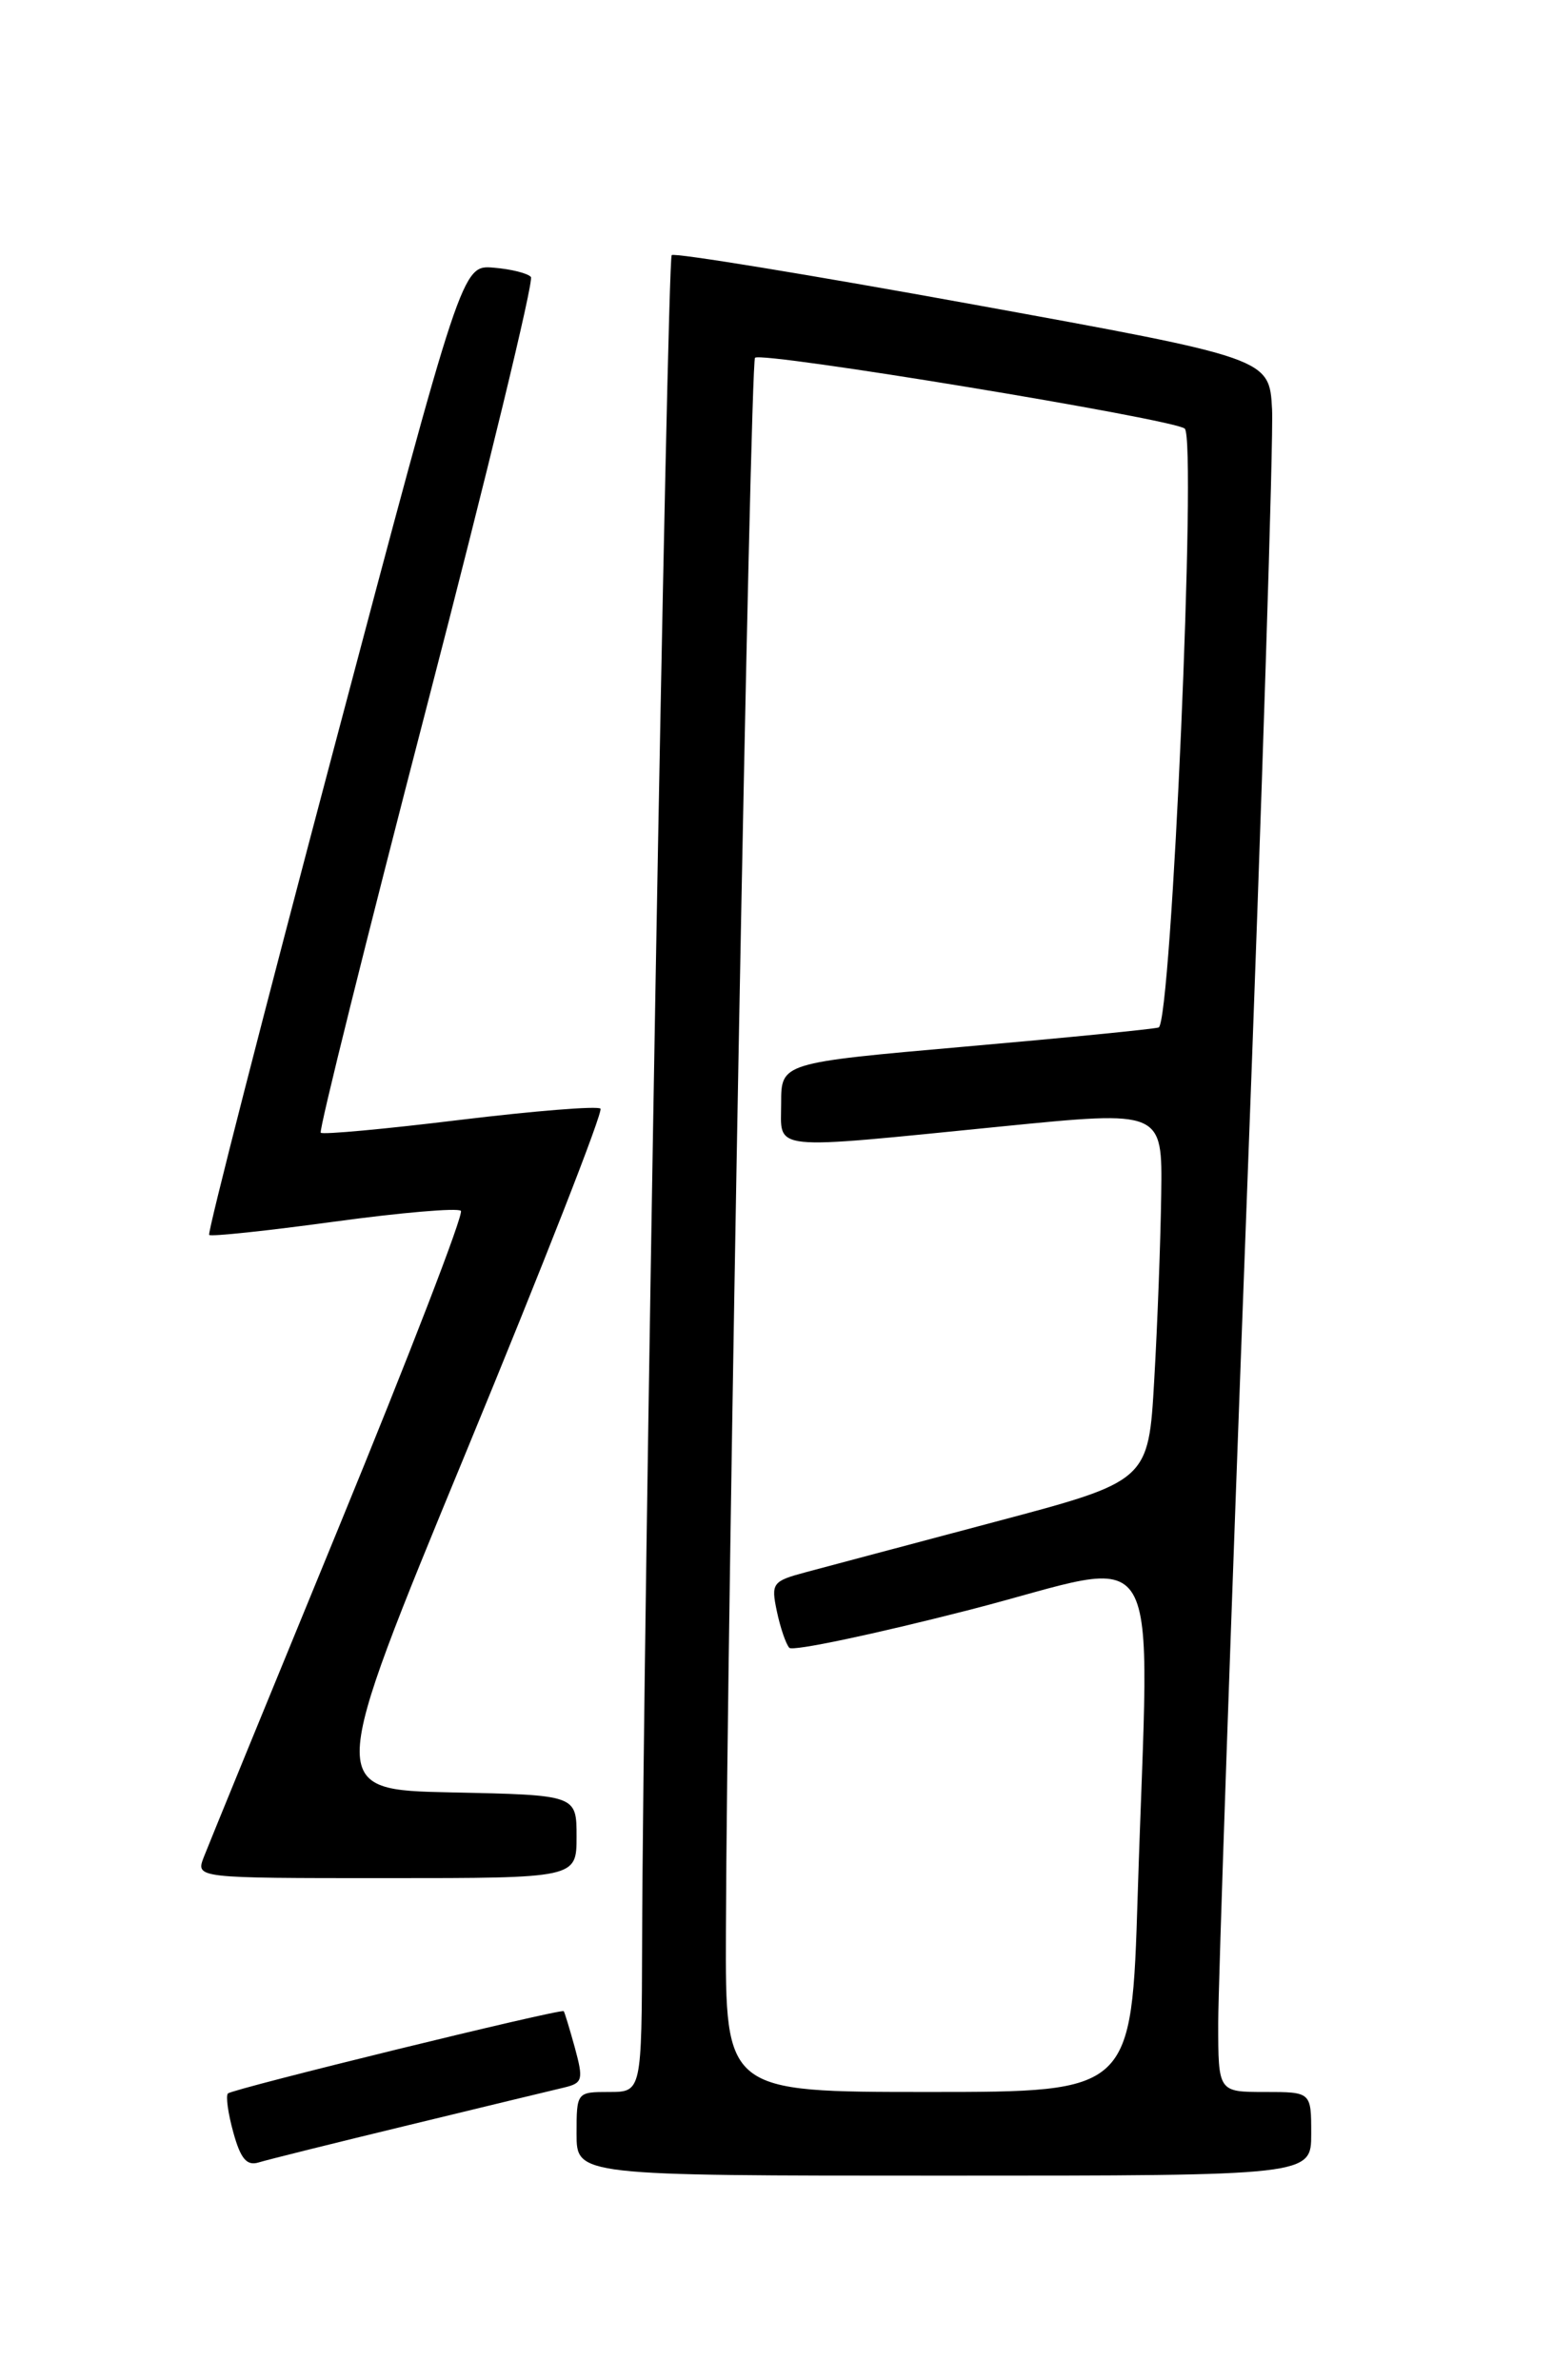 <?xml version="1.0" encoding="UTF-8" standalone="no"?>
<!DOCTYPE svg PUBLIC "-//W3C//DTD SVG 1.1//EN" "http://www.w3.org/Graphics/SVG/1.1/DTD/svg11.dtd" >
<svg xmlns="http://www.w3.org/2000/svg" xmlns:xlink="http://www.w3.org/1999/xlink" version="1.1" viewBox="0 0 167 256">
 <g >
 <path fill="currentColor"
d=" M 141.00 229.50 C 141.00 225.00 141.00 225.00 136.00 225.00 C 131.00 225.00 131.00 225.00 131.00 217.59 C 131.00 213.51 132.37 174.03 134.04 129.85 C 135.72 85.67 136.95 47.05 136.79 44.03 C 136.50 38.54 136.50 38.54 104.62 32.74 C 87.08 29.55 72.50 27.16 72.23 27.44 C 71.74 27.93 69.14 176.09 69.05 208.75 C 69.00 225.00 69.00 225.00 65.50 225.00 C 62.02 225.00 62.00 225.02 62.00 229.50 C 62.00 234.00 62.00 234.00 101.50 234.00 C 141.00 234.00 141.00 234.00 141.00 229.50 Z  M 44.00 228.55 C 51.98 226.61 59.48 224.80 60.67 224.52 C 62.66 224.04 62.75 223.69 61.82 220.25 C 61.25 218.19 60.71 216.41 60.62 216.31 C 60.34 216.00 25.01 224.66 24.51 225.16 C 24.26 225.41 24.52 227.30 25.09 229.35 C 25.87 232.18 26.53 232.97 27.81 232.58 C 28.74 232.29 36.02 230.48 44.00 228.55 Z  M 62.00 197.53 C 62.00 193.06 62.00 193.06 48.56 192.78 C 35.13 192.50 35.13 192.50 50.13 156.15 C 58.38 136.15 64.88 119.55 64.57 119.24 C 64.27 118.93 57.46 119.48 49.45 120.45 C 41.45 121.43 34.71 122.05 34.49 121.83 C 34.27 121.61 39.41 100.97 45.90 75.96 C 52.39 50.96 57.43 30.18 57.09 29.79 C 56.75 29.39 54.94 28.94 53.08 28.79 C 49.68 28.50 49.68 28.50 35.91 80.48 C 28.33 109.07 22.29 132.62 22.49 132.82 C 22.69 133.02 28.72 132.38 35.90 131.40 C 43.08 130.42 49.23 129.89 49.56 130.23 C 49.89 130.56 44.00 145.83 36.47 164.17 C 28.94 182.50 22.39 198.51 21.91 199.75 C 21.05 202.00 21.05 202.00 41.52 202.00 C 62.00 202.00 62.00 202.00 62.00 197.53 Z  M 78.06 207.75 C 78.17 173.89 80.67 39.00 81.19 38.48 C 81.90 37.77 126.25 45.08 127.40 46.10 C 128.71 47.26 125.97 110.10 124.59 110.51 C 123.99 110.69 114.61 111.62 103.75 112.57 C 84.00 114.31 84.00 114.31 84.00 118.65 C 84.00 123.86 82.33 123.68 107.75 121.15 C 125.00 119.43 125.00 119.43 124.87 128.46 C 124.80 133.43 124.47 142.40 124.12 148.40 C 123.50 159.30 123.50 159.30 107.00 163.68 C 97.92 166.09 88.78 168.53 86.68 169.09 C 83.05 170.06 82.90 170.27 83.54 173.31 C 83.91 175.06 84.51 176.83 84.88 177.23 C 85.25 177.62 93.98 175.78 104.28 173.14 C 125.75 167.62 123.58 163.93 122.34 203.84 C 121.68 225.00 121.68 225.00 99.84 225.00 C 78.00 225.00 78.00 225.00 78.06 207.75 Z "/>
</g>
</svg>
